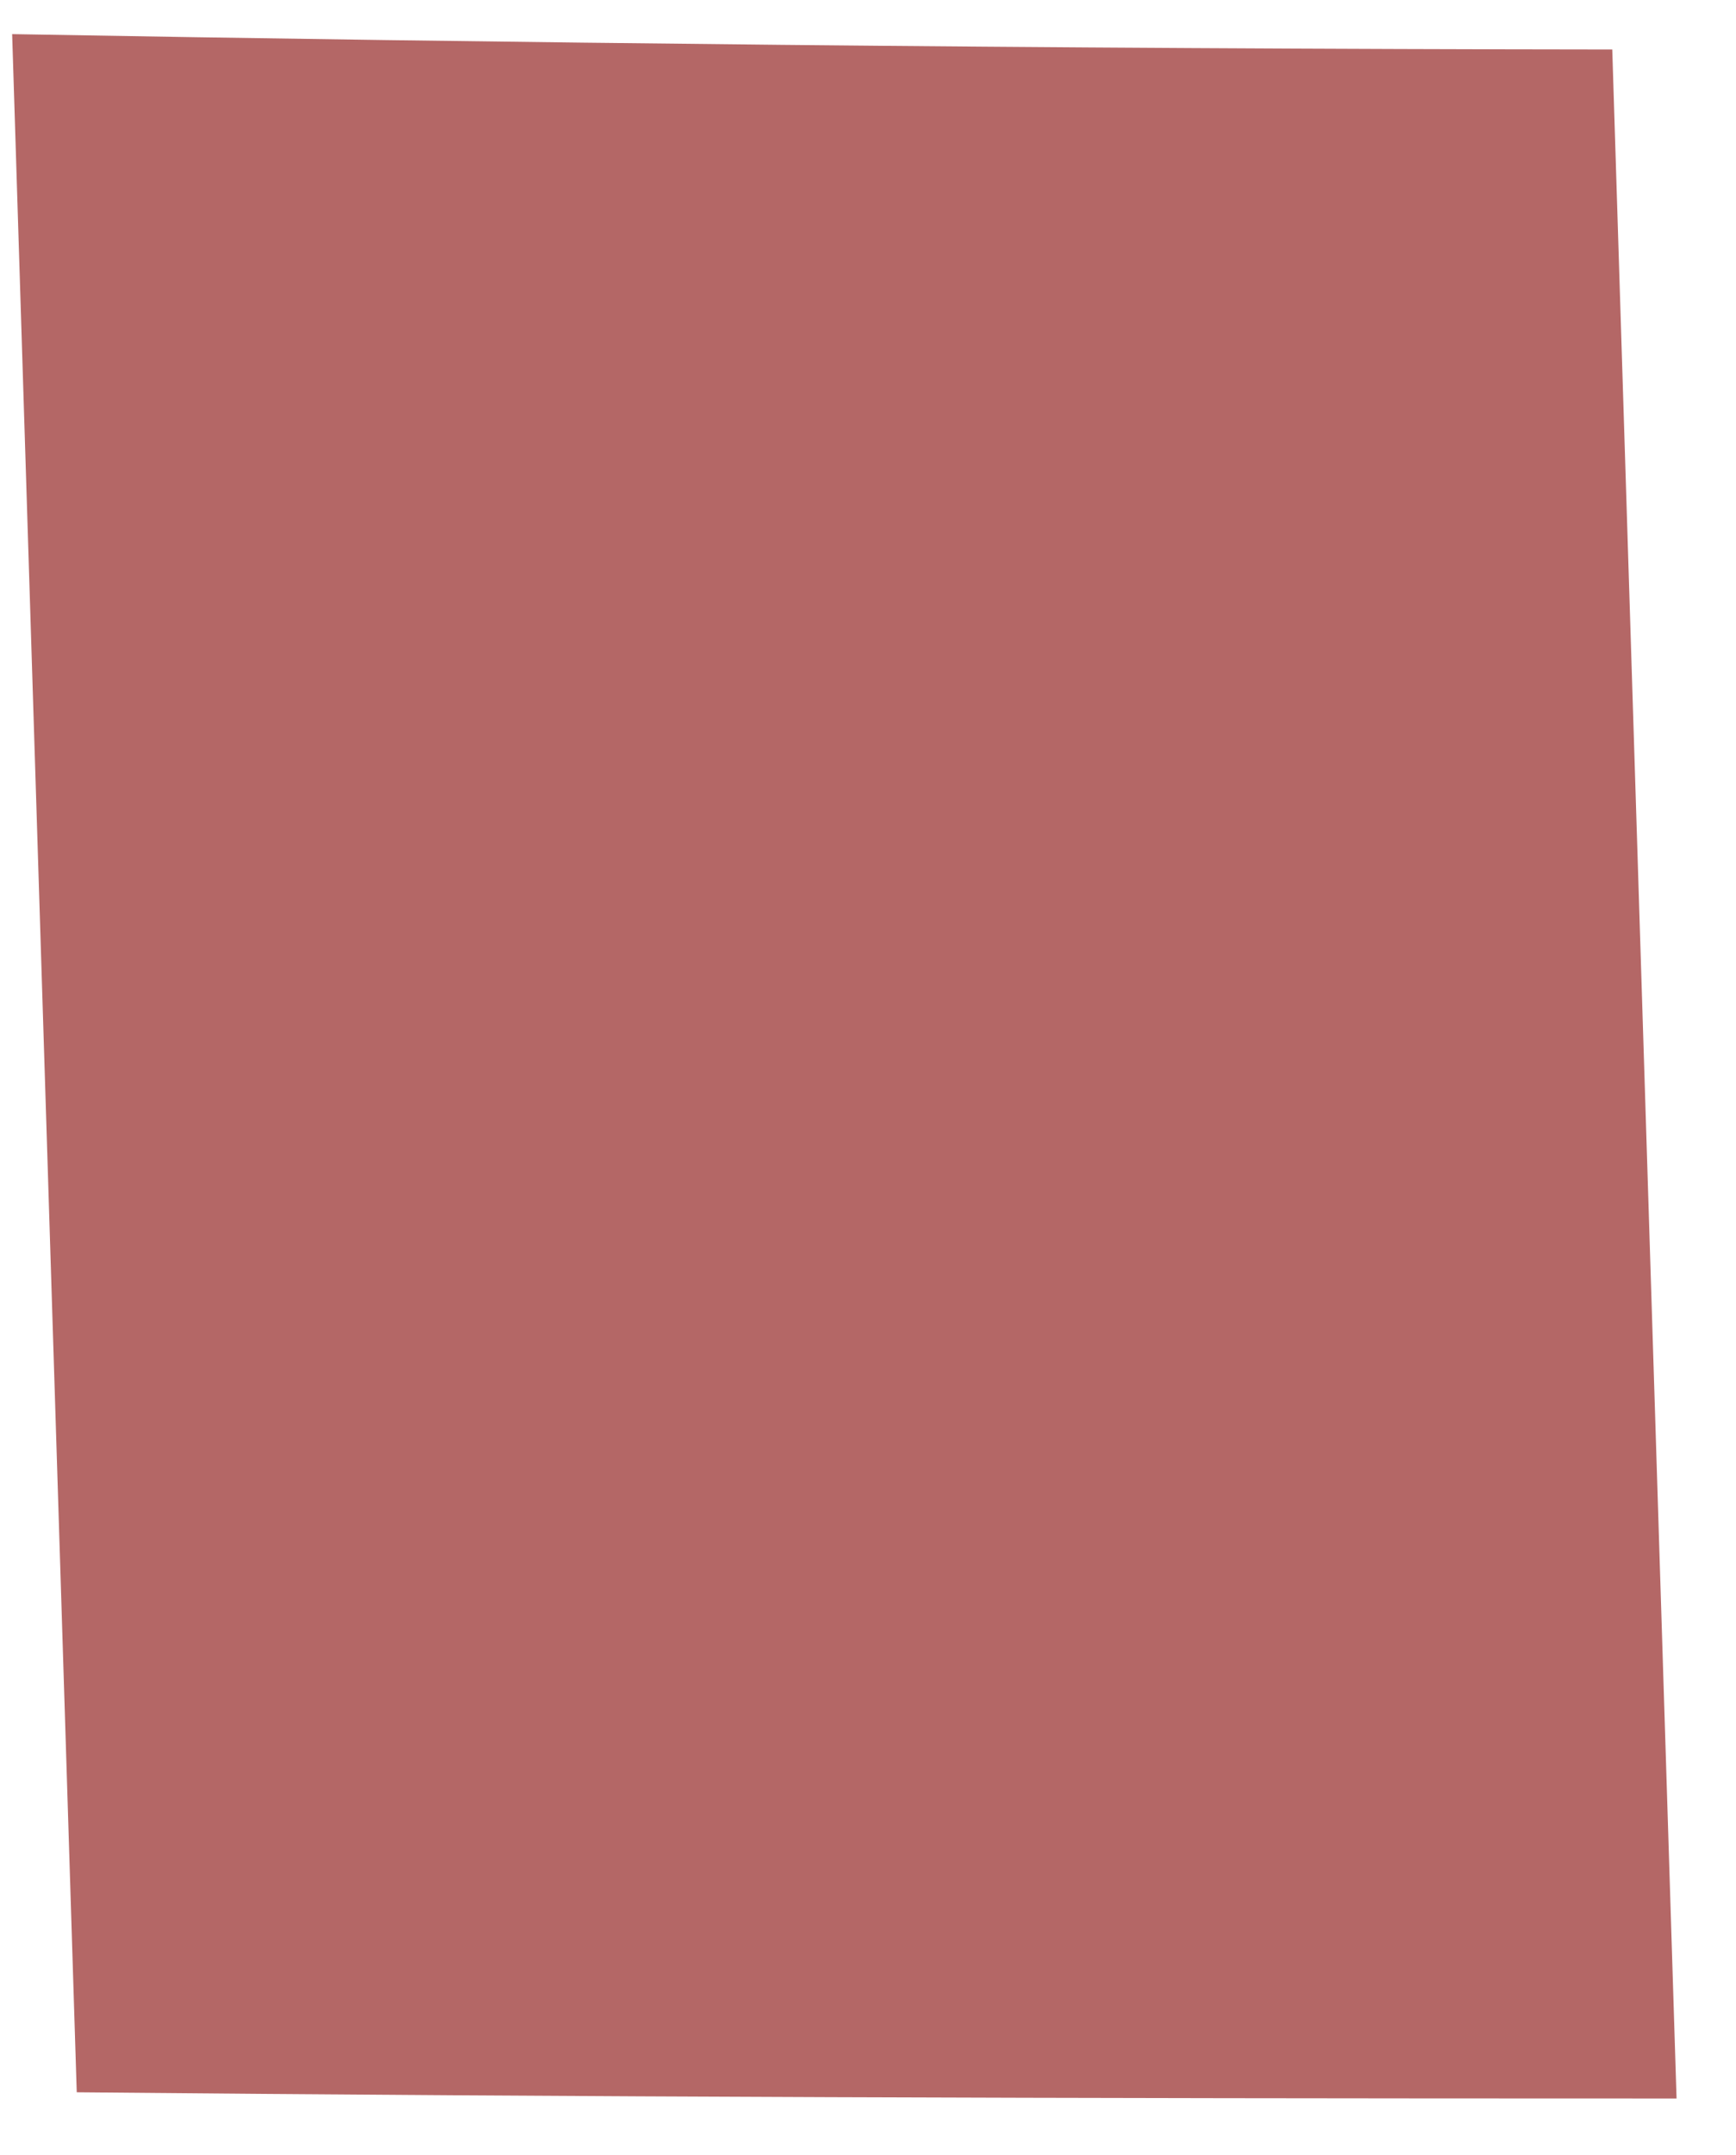 <svg width="29" height="36" viewBox="0 0 29 36" fill="none" xmlns="http://www.w3.org/2000/svg">
<path d="M0.203 0.57L1.282 34.947C9.611 35.027 17.843 35.051 27.378 35.051C27.588 35.051 27.797 35.051 28.007 35.051L26.933 0.827C17.388 0.817 8.356 0.715 0.203 0.57Z" fill="#B46766"/>
</svg>
